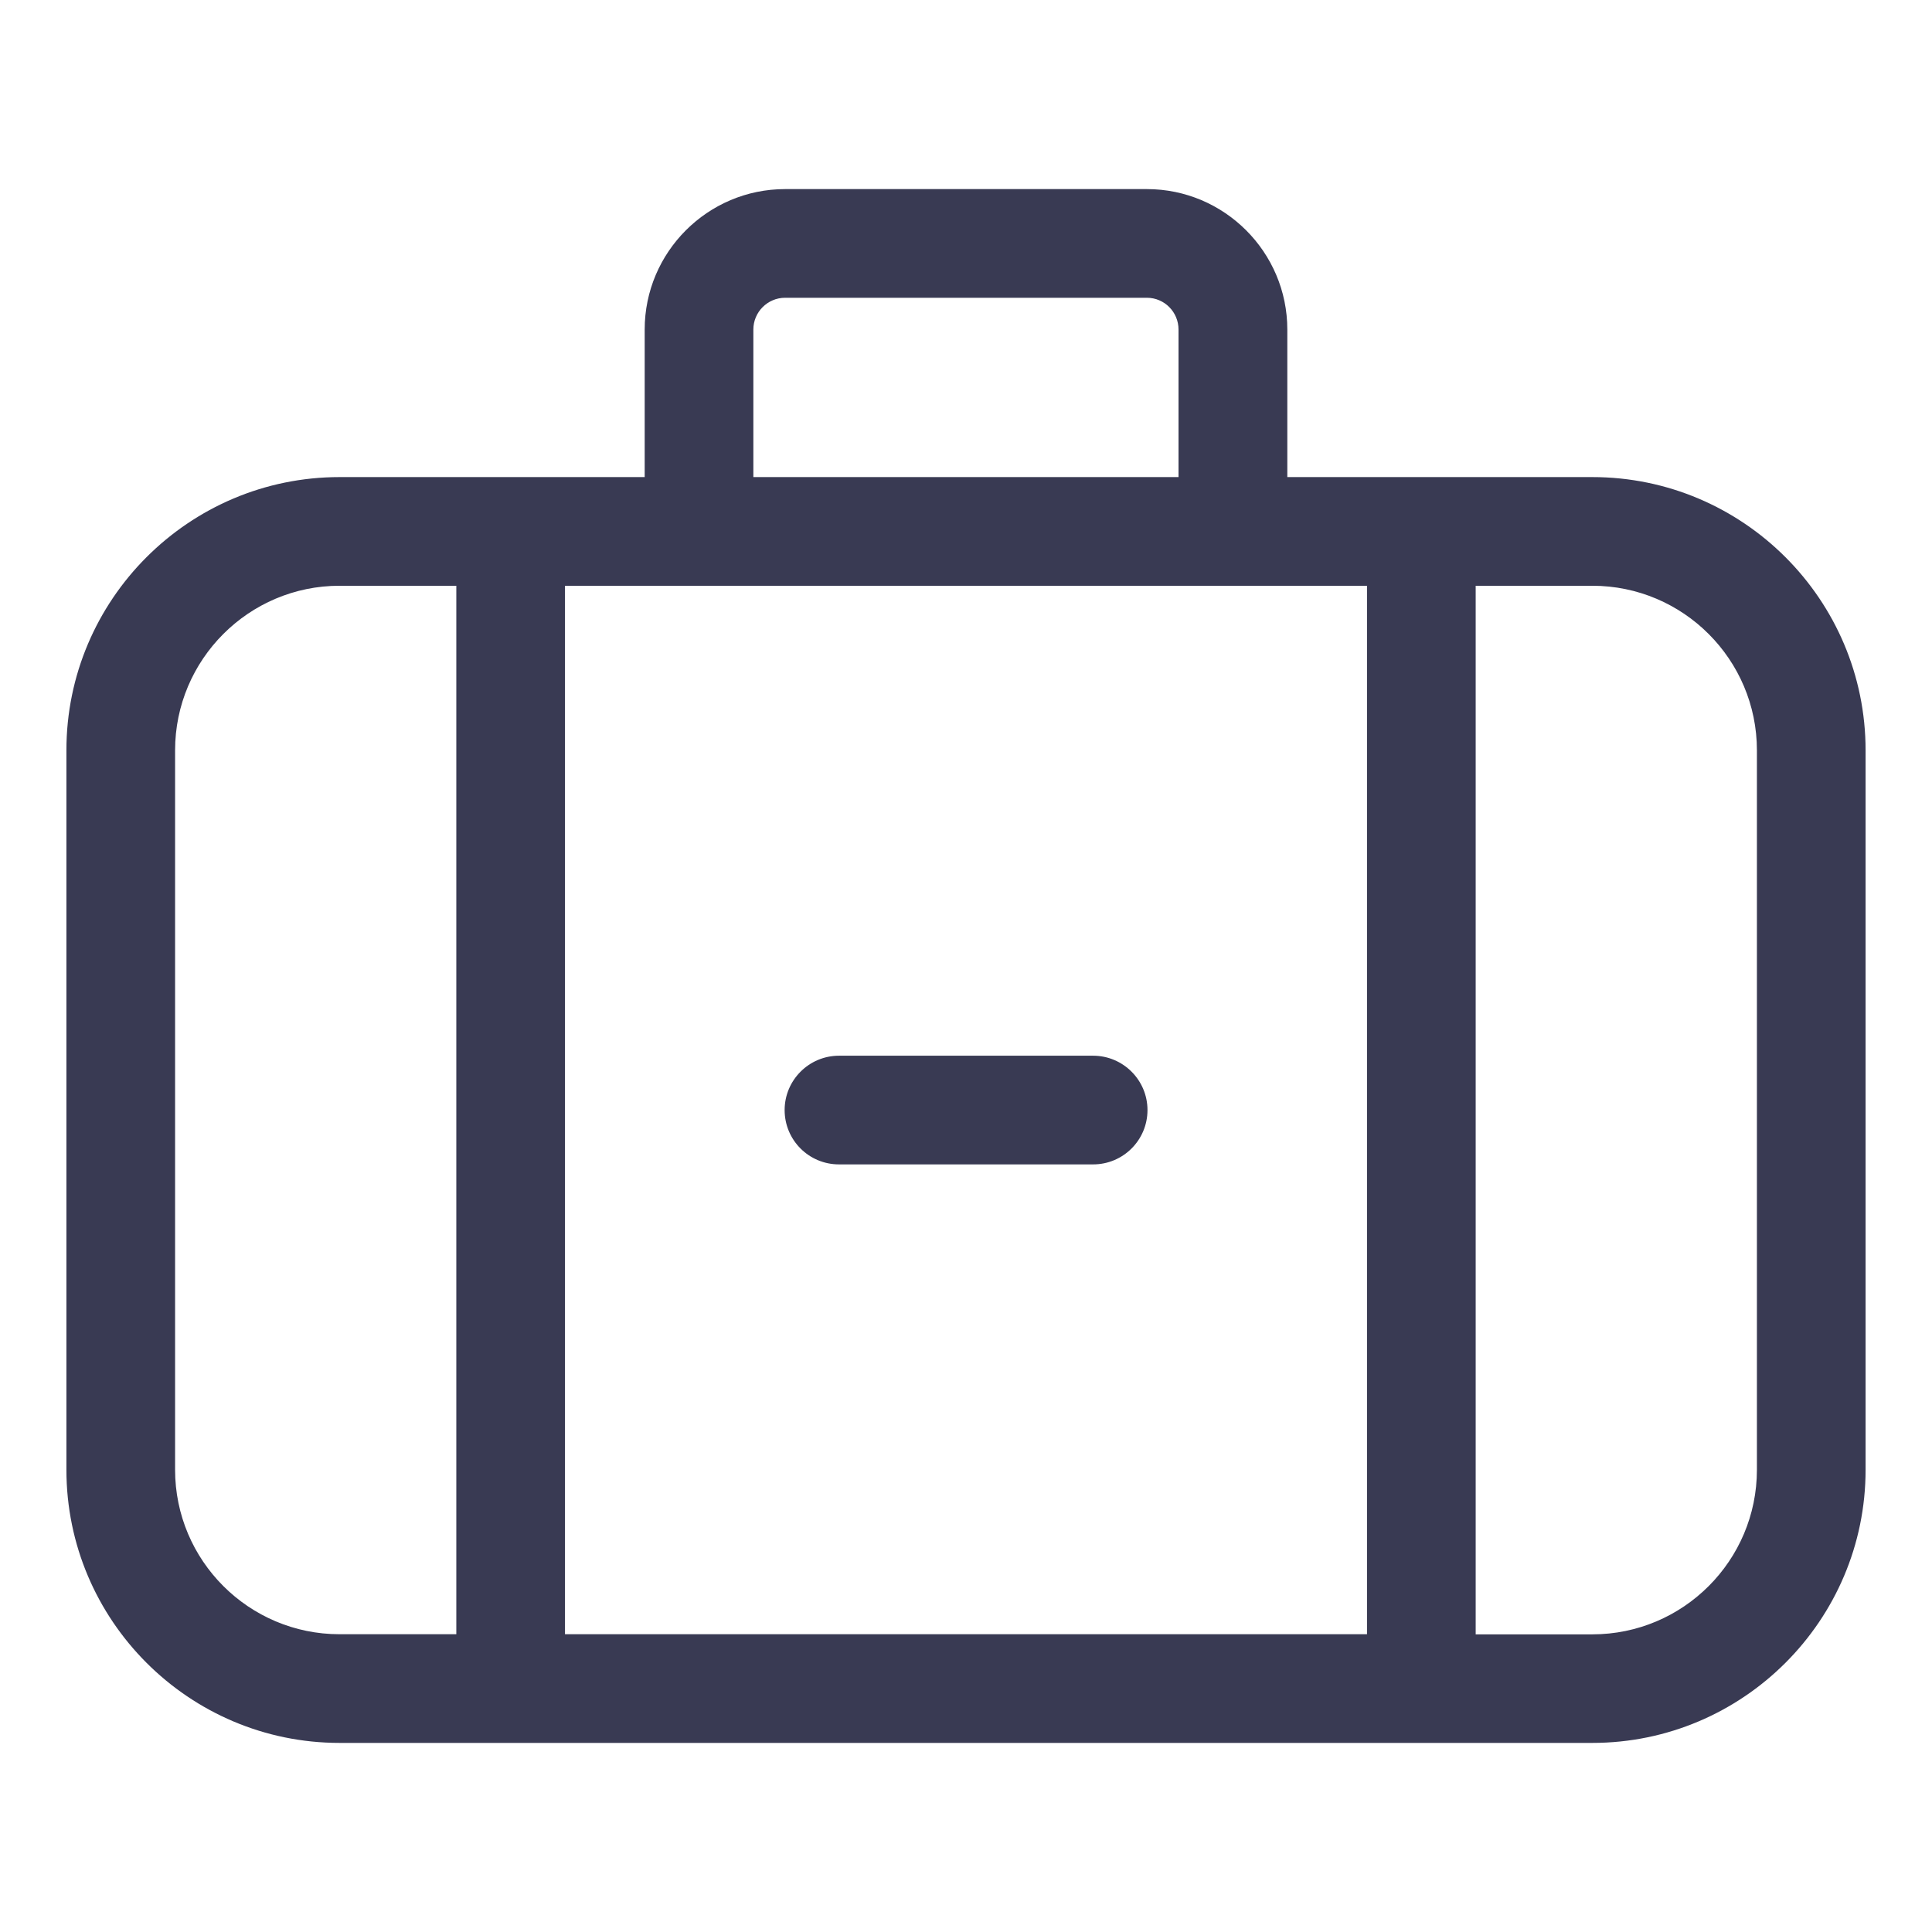 <svg width="16" height="16" viewBox="0 0 16 16" fill="none" xmlns="http://www.w3.org/2000/svg">
<path d="M13.187 3.951H10.661V2.729C10.661 2.088 10.139 1.566 9.498 1.566H6.502C5.861 1.566 5.339 2.088 5.339 2.729V3.951H2.812C1.565 3.951 0.55 4.966 0.55 6.213V12.172C0.55 13.419 1.565 14.434 2.812 14.434H13.187C14.435 14.434 15.45 13.419 15.45 12.172V6.214C15.45 4.966 14.435 3.951 13.187 3.951ZM11.321 4.851V13.534H4.679V4.851H11.321ZM6.239 2.729C6.239 2.584 6.357 2.466 6.502 2.466H9.498C9.643 2.466 9.76 2.584 9.76 2.729V3.951H6.239V2.729H6.239ZM1.45 12.172V6.214C1.45 5.462 2.061 4.851 2.812 4.851H3.779V13.534H2.812C2.061 13.534 1.45 12.924 1.45 12.172ZM14.55 12.172C14.55 12.924 13.939 13.535 13.187 13.535H12.221V4.851H13.187C13.939 4.851 14.55 5.462 14.55 6.214V12.172Z" fill="#393A53"/>
<path d="M6.948 9.643H9.053C9.301 9.643 9.503 9.442 9.503 9.193C9.503 8.945 9.301 8.743 9.053 8.743H6.948C6.7 8.743 6.498 8.945 6.498 9.193C6.498 9.442 6.699 9.643 6.948 9.643Z" fill="#393A53"/>
</svg>
